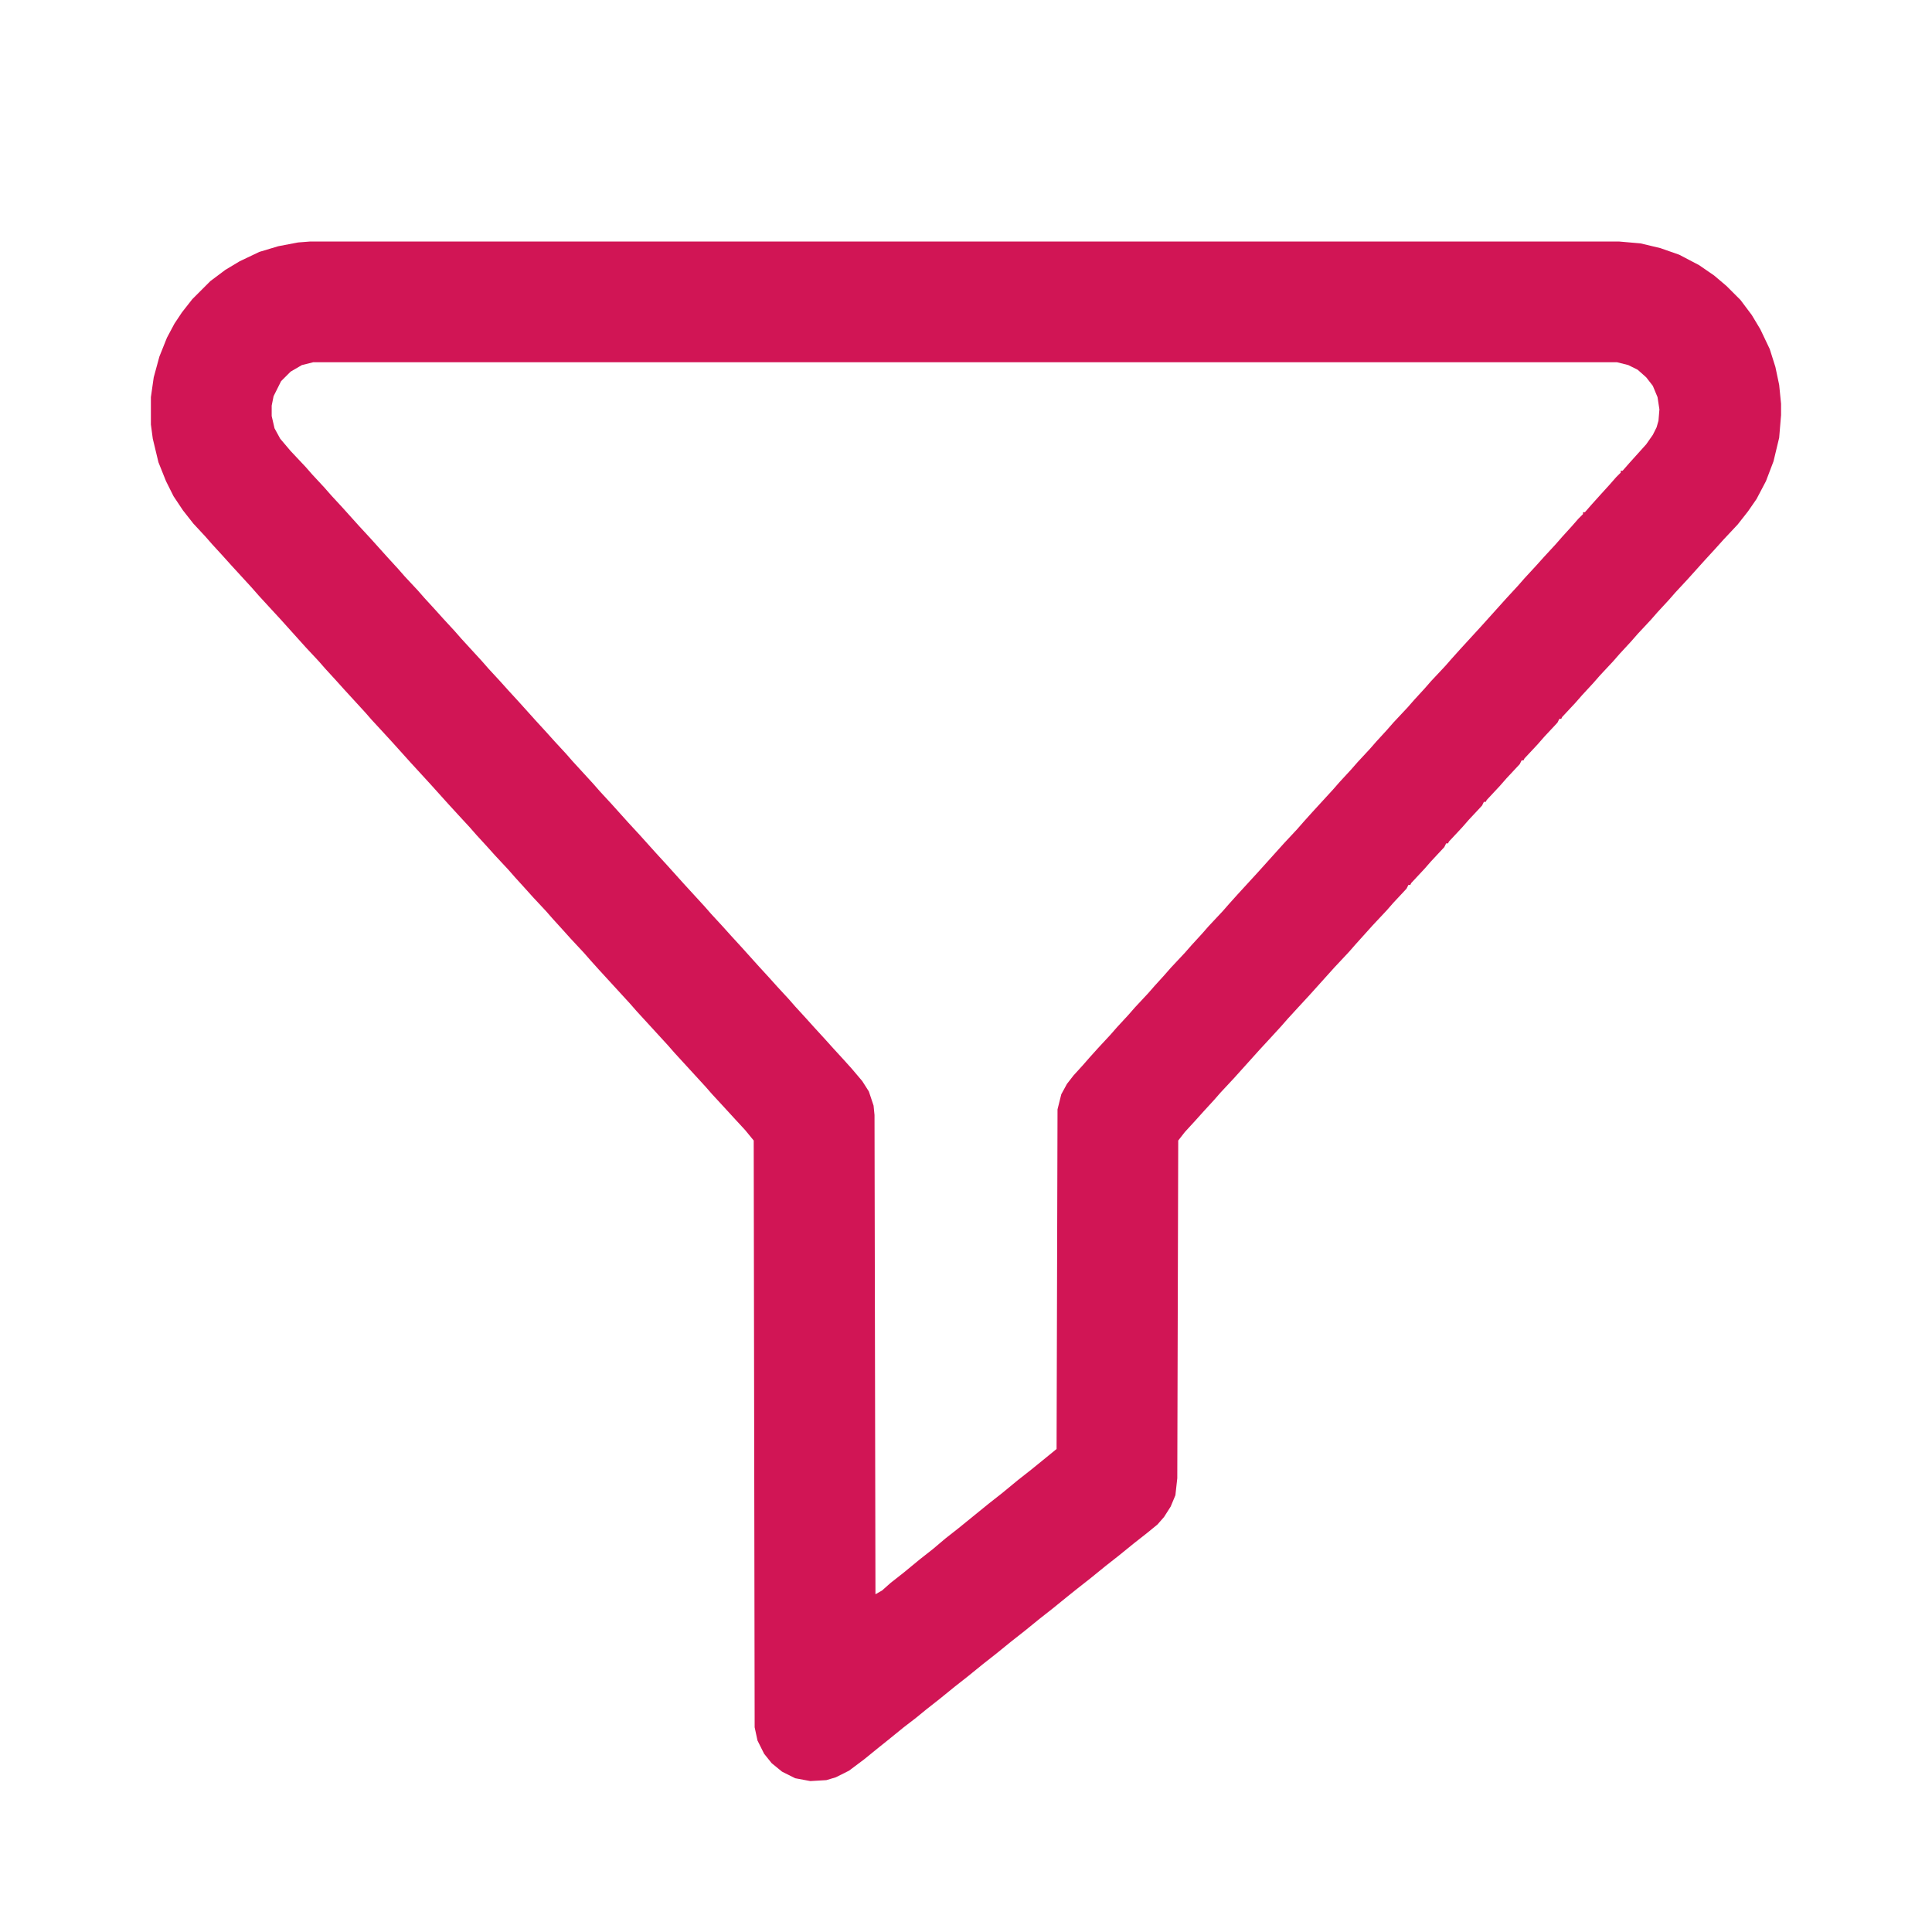 <?xml version="1.0" encoding="UTF-8"?>
<svg version="1.1" viewBox="0 0 2048 2048" width="512" height="512" xmlns="http://www.w3.org/2000/svg">
<path transform="translate(329,256)" d="m0 0h1387l23 2 21 5 20 7 21 11 16 11 13 11 15 15 12 16 9 15 10 21 6 19 4 19 2 20v12l-2 24-6 25-8 21-10 19-9 13-11 14-15 16-9 10-11 12-18 20-13 14-7 8-12 13-7 8-14 15-7 8-12 13-7 8-14 15-7 8-12 13-7 8-14 15-1 2h-2l-2 4-14 15-7 8-14 15-1 2h-2l-2 4-14 15-7 8-14 15-1 2h-2l-2 4-14 15-7 8-14 15-1 2h-2l-2 4-14 15-7 8-14 15-1 2h-2l-2 4-14 15-7 8-15 16-18 20-7 8-15 16-27 30-12 13-11 12-7 8-11 12-12 13-27 30-14 15-7 8-11 12-9 10-11 12-7 9-1 358-2 18-5 12-7 11-7 8-11 9-14 11-16 13-14 11-16 13-14 11-10 8-16 13-14 11-16 13-14 11-16 13-14 11-16 13-14 11-16 13-14 11-11 9-13 10-16 13-10 8-16 13-16 12-14 7-10 3-17 1-16-3-14-7-11-9-8-10-7-14-3-14-1-622-9-11-12-13-11-12-12-13-7-8-33-36-7-8-33-36-7-8-33-36-9-10-7-8-14-15-9-10-10-11-7-8-14-15-9-10-10-11-7-8-14-15-9-10-11-12-7-8-12-13-11-12-18-20-22-24-18-20-11-12-12-13-7-8-22-24-9-10-11-12-7-8-14-15-27-30-12-13-11-12-7-8-22-24-9-10-11-12-7-8-13-14-11-14-10-15-8-16-8-20-6-25-2-15v-29l3-21 6-22 8-20 8-15 8-12 11-14 19-19 16-12 15-9 21-10 20-6 21-4zm3 128-12 3-12 7-10 10-8 16-2 10v11l3 13 6 11 11 13 16 17 7 8 13 14 7 8 12 13 18 20 12 13 18 20 11 12 7 8 14 15 7 8 11 12 9 10 12 13 7 8 22 24 7 8 12 13 9 10 11 12 18 20 11 12 9 10 12 13 7 8 22 24 7 8 12 13 18 20 12 13 18 20 11 12 18 20 22 24 7 8 12 13 9 10 11 12 18 20 11 12 9 10 12 13 7 8 11 12 9 10 11 12 9 10 11 12 9 10 11 13 7 11 5 15 1 10 1 508 7-4 9-8 14-11 17-14 14-11 13-11 14-11 32-26 14-11 17-14 14-11 16-13 11-9 1-360 4-16 6-11 7-9 10-11 7-8 9-10 13-14 7-8 12-13 7-8 14-15 7-8 10-11 7-8 15-16 7-8 11-12 7-8 15-16 7-8 9-10 22-24 27-30 14-15 7-8 9-10 22-24 7-8 12-13 7-8 13-14 7-8 11-12 7-8 15-16 7-8 11-12 7-8 15-16 7-8 9-10 22-24 27-30 12-13 7-8 12-13 9-10 12-13 7-8 10-11 7-8 5-5v-2h2l7-8 9-10 10-11 7-8 5-5v-2h2l7-8 18-20 7-10 4-8 2-7 1-12-2-13-5-12-7-9-9-8-10-5-12-3z" fill="#D11555"/>
</svg>
